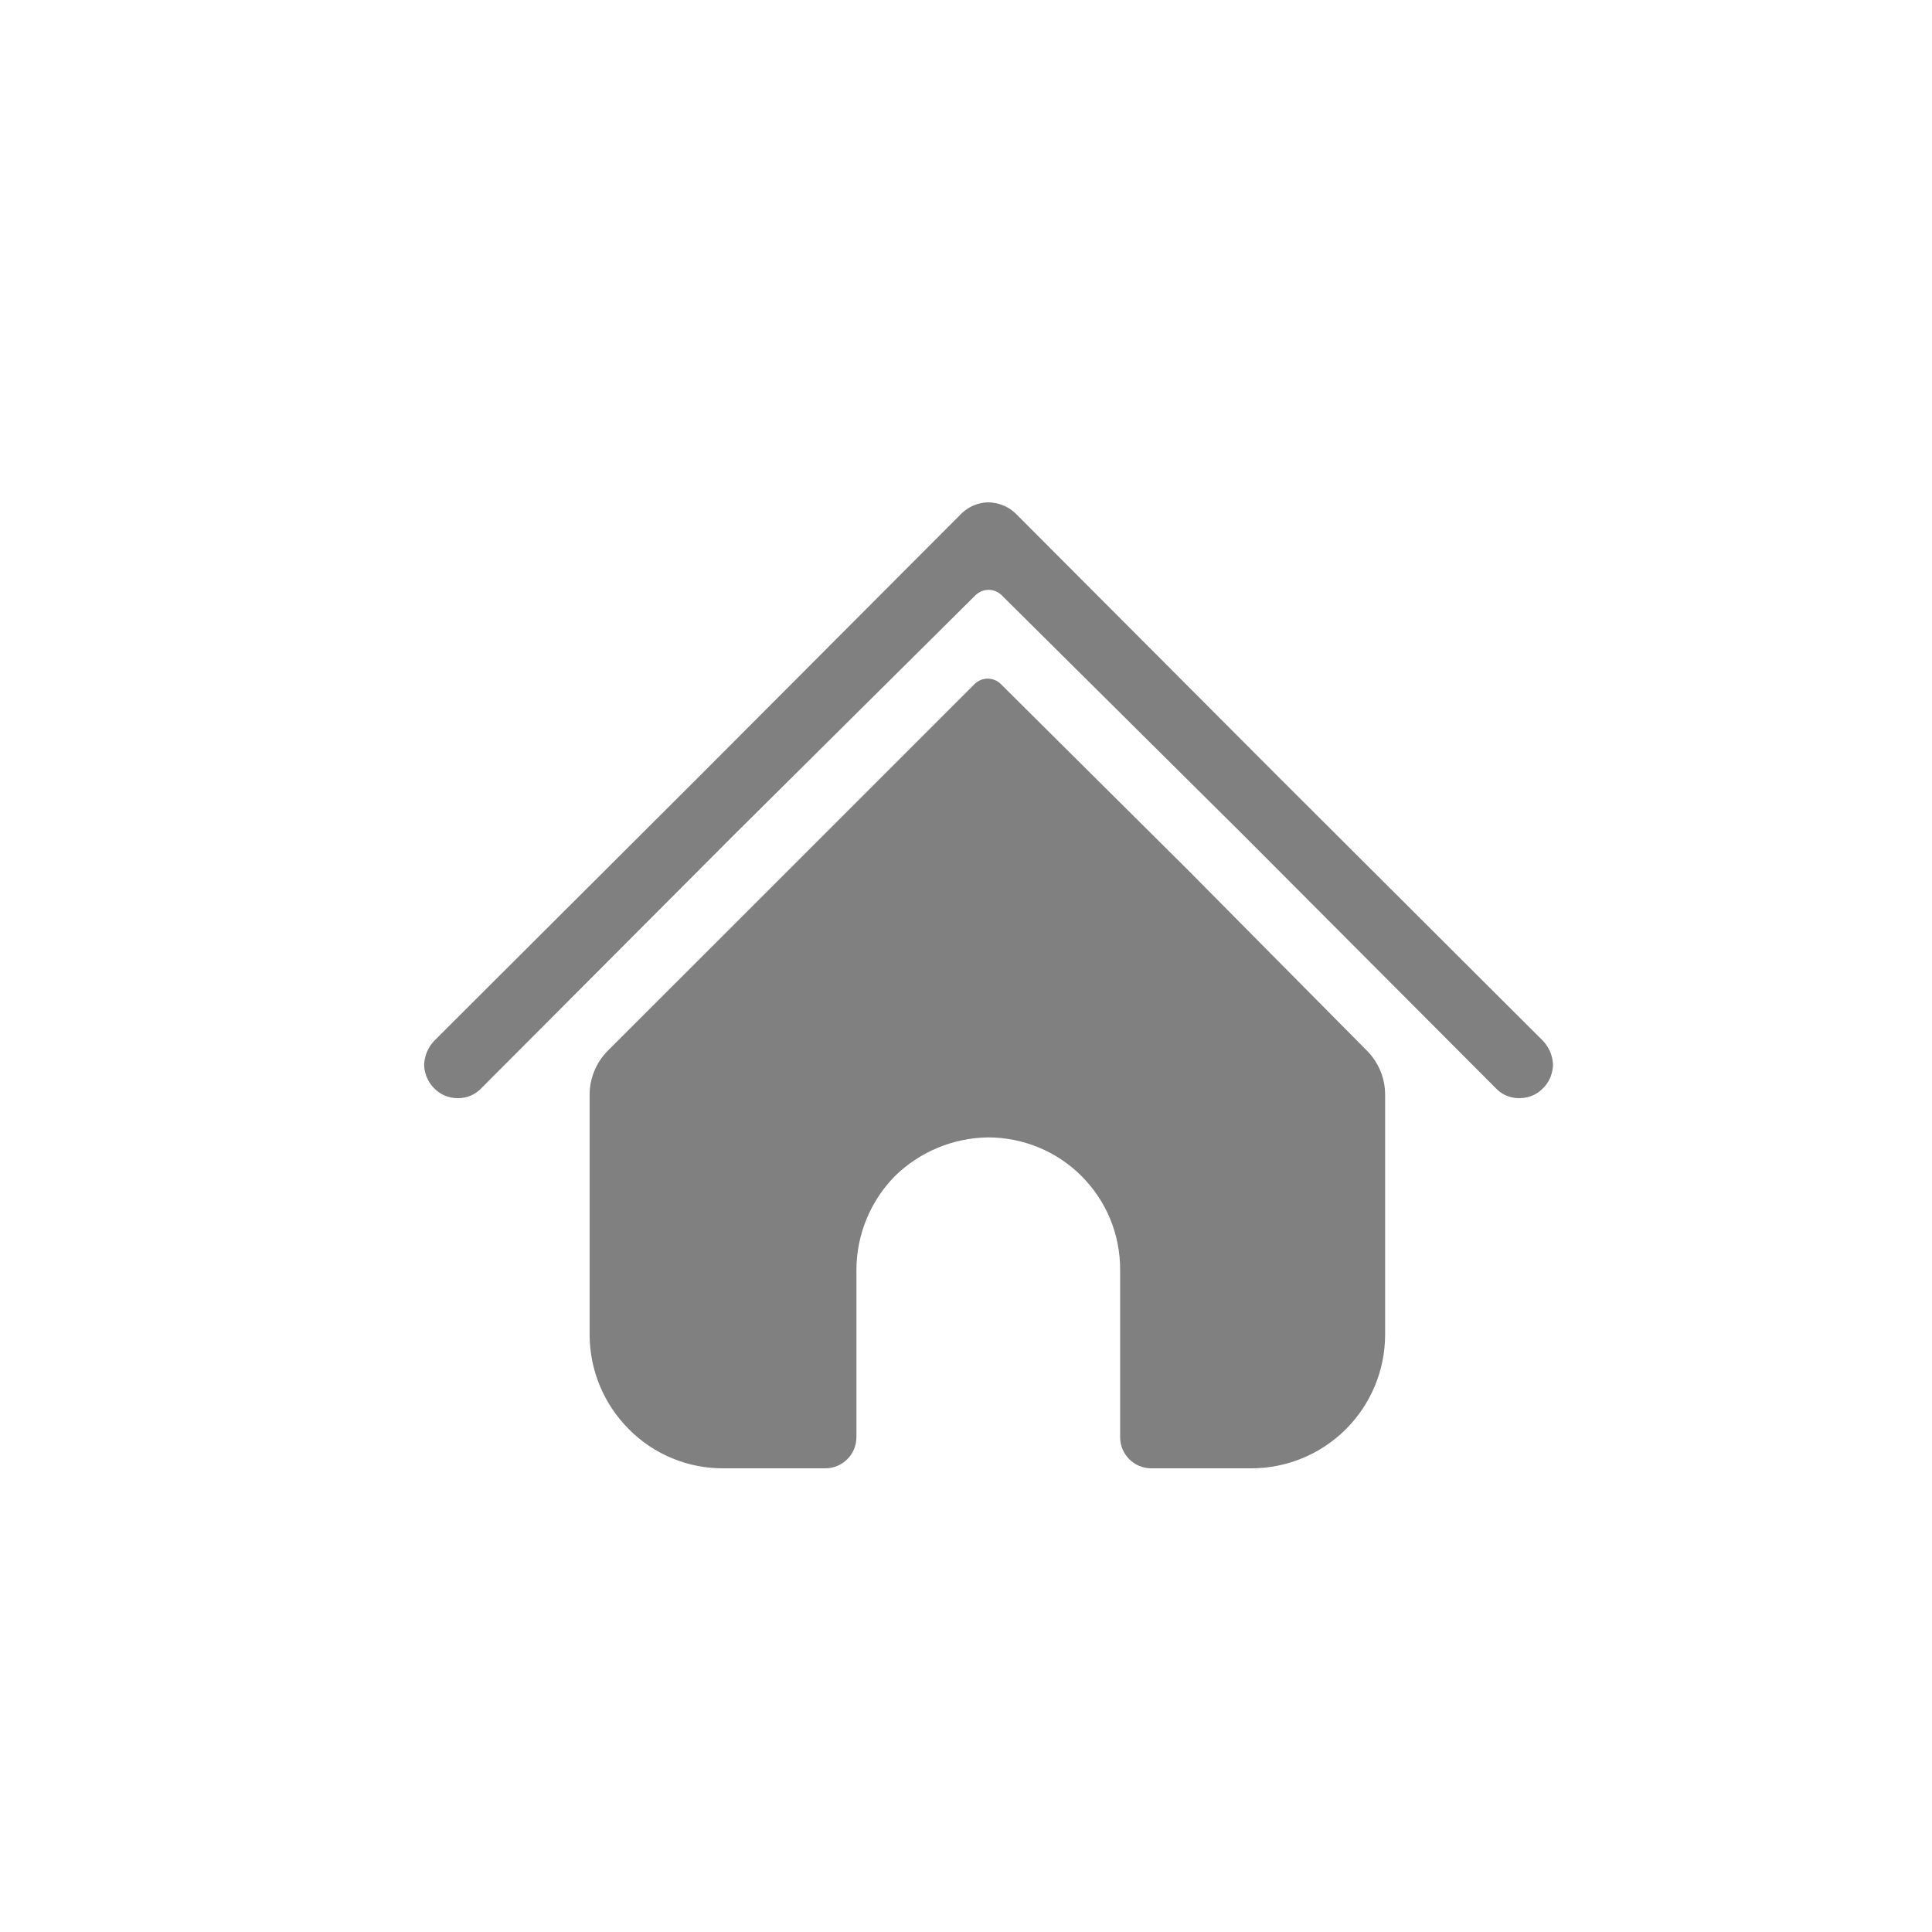 <svg width="32" height="32" viewBox="0 0 32 32" fill="none" xmlns="http://www.w3.org/2000/svg">
<path fill-rule="evenodd" clip-rule="evenodd" d="M16.592 9.86C16.471 9.74 16.277 9.74 16.156 9.86L12.155 13.831L7.973 18.024C7.923 18.077 7.862 18.119 7.795 18.148C7.727 18.176 7.655 18.19 7.581 18.189C7.508 18.19 7.436 18.175 7.369 18.147C7.301 18.119 7.241 18.077 7.19 18.024C7.125 17.959 7.077 17.879 7.051 17.792C7.042 17.766 7.036 17.739 7.032 17.712C7.028 17.686 7.026 17.659 7.025 17.633C7.031 17.487 7.09 17.348 7.19 17.241L11.568 12.873L15.936 8.495C16.054 8.385 16.208 8.323 16.369 8.32C16.53 8.323 16.694 8.385 16.812 8.495L21.18 12.873L25.558 17.241C25.658 17.348 25.717 17.487 25.723 17.633C25.722 17.687 25.713 17.741 25.697 17.792C25.671 17.879 25.623 17.959 25.558 18.024C25.507 18.077 25.447 18.119 25.379 18.147C25.352 18.158 25.325 18.167 25.297 18.174C25.254 18.184 25.21 18.189 25.166 18.189C25.093 18.19 25.021 18.176 24.953 18.148C24.911 18.13 24.871 18.107 24.835 18.079C24.823 18.069 24.811 18.059 24.799 18.048C24.791 18.04 24.783 18.032 24.775 18.024L20.593 13.831L16.592 9.86ZM22.643 17.405C22.834 17.598 22.942 17.859 22.942 18.13V22.115C22.939 22.699 22.706 23.258 22.293 23.671C21.88 24.084 21.321 24.317 20.737 24.32H19.068C18.784 24.32 18.553 24.089 18.553 23.805V21.034C18.554 20.745 18.498 20.459 18.389 20.192C18.279 19.925 18.117 19.683 17.913 19.479C17.709 19.275 17.467 19.113 17.2 19.004C16.933 18.894 16.647 18.838 16.359 18.839C15.784 18.848 15.235 19.077 14.824 19.478C14.416 19.893 14.186 20.451 14.185 21.034V23.805C14.185 24.089 13.954 24.32 13.67 24.32H11.991C11.698 24.323 11.408 24.267 11.137 24.155C10.866 24.044 10.62 23.879 10.415 23.671C10.002 23.258 9.769 22.699 9.766 22.115V18.133C9.766 17.86 9.874 17.598 10.067 17.404L13.062 14.41L16.141 11.331C16.261 11.211 16.456 11.21 16.577 11.33L19.676 14.41L22.643 17.405Z" fill="#808080"/>
</svg>
